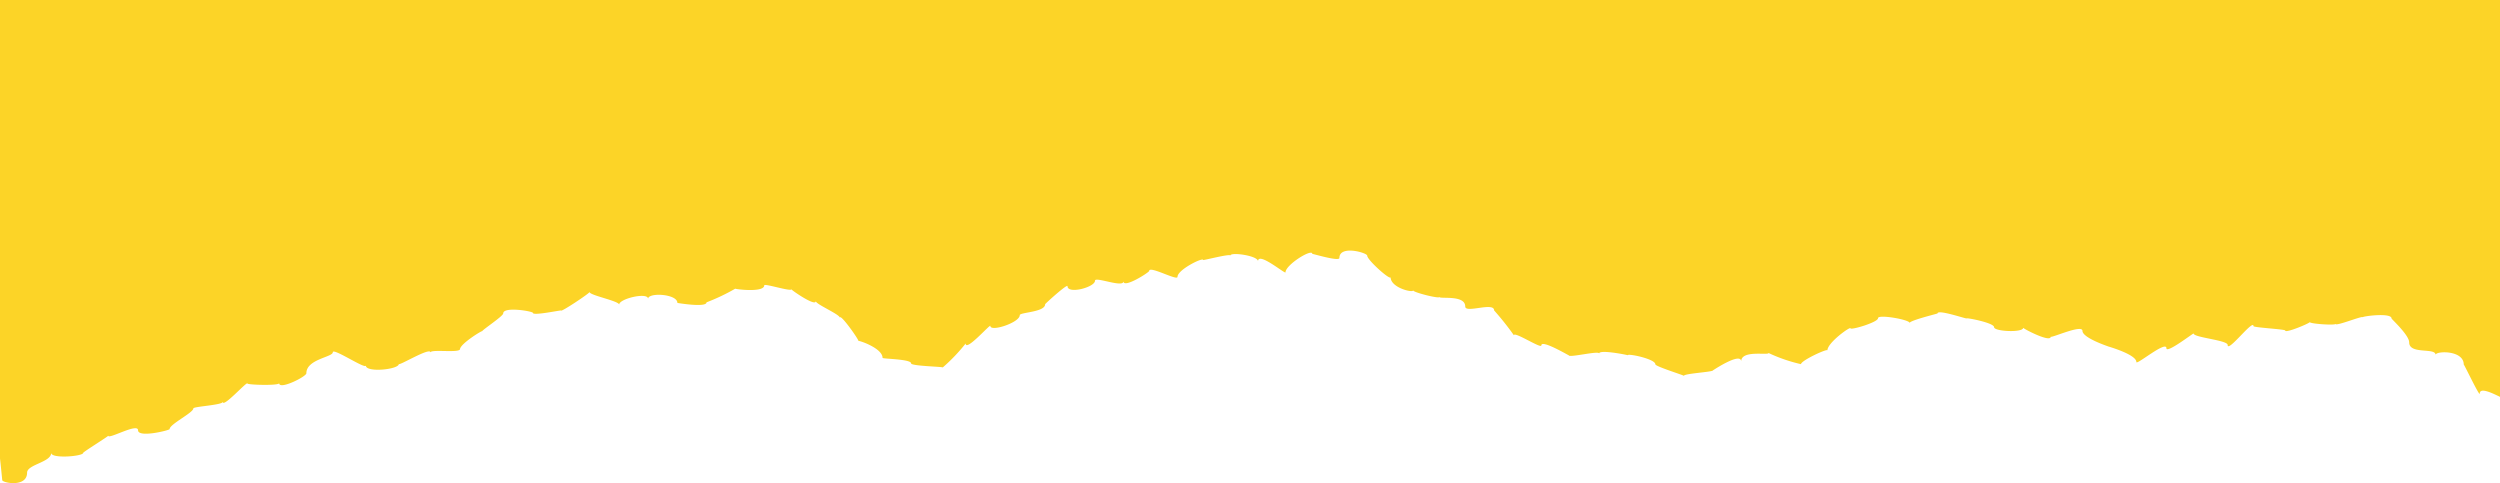 <svg xmlns="http://www.w3.org/2000/svg" viewBox="0 0 378.47 73.14"><g data-name="Слой 2"><g data-name="Слой 1"><path d="M0 0v69.41c.12 1 .34 3.31.34 3.27 0 .42 3.76 1.16 3.76-1.12 0-1.25 3.65-1.57 3.65-3 0 .93 4.84.52 4.84 0 0-.14 3.8-2.49 3.8-2.6 0 .61 4.51-2 4.51-.82s4.78 0 4.78-.18c0-.74 3.59-2.48 3.59-3.13 0-.3 4.46-.5 4.46-1 0 1 3.73-3.21 3.73-2.77 0 .21 4.8.35 4.8-.05 0 1.07 4.12-1 4.12-1.5 0-2.14 4-2.44 4-3.18s5 2.65 5 2c0 1.12 5 .61 5-.23 0 .33 4.79-2.61 4.79-1.74 0-.54 4.47.13 4.47-.52C69.75 52 73 50 73 50.14c0-.19 3.18-2.28 3.18-2.69 0-1.09 4.5-.33 4.5-.08 0 .47 4.26-.45 4.26-.36 0 .26 4.31-2.6 4.31-2.8 0 .5 4.48 1.35 4.48 1.91 0-.91 4.38-1.93 4.38-.88 0-1 4.44-.76 4.44.62 0 0 4.41.75 4.41-.09a30.39 30.39 0 004.35-2.07c0 .08 4.39.64 4.39-.51 0-.32 4.1 1 4.1.6 0 .12 3.7 2.69 3.7 1.8 0 .47 3.65 2 3.65 2.52 0-.74 2.81 3.2 2.81 3.51 0-.13 3.65 1.08 3.65 2.56 0 .16 4.32.17 4.32.83 0 .41 4.79.49 4.79.62a27.06 27.06 0 003.47-3.63c0 1.31 3.74-3 3.74-2.66 0 .95 4.45-.5 4.45-1.63 0-.44 3.84-.44 3.84-1.65 0-.08 3.39-3.15 3.39-2.74 0 1.26 4.16.17 4.16-.83 0-.66 4.31 1.13 4.31.1 0 1.12 3.89-1.36 3.89-1.57 0-.86 4.29 1.55 4.29.89 0-1.08 3.88-3 3.88-2.55 0 .09 4.12-1 4.12-.67 0-.57 4.19 0 4.19.87 0-1.53 4.16 2 4.16 1.67 0-1.14 4.06-3.67 4.06-2.79 0-.06 4.1 1.2 4.1.61 0-2 4.21-.78 4.21-.35 0 .67 3.54 3.81 3.54 3.26 0 1.61 3.41 2.41 3.41 2 0 .3 4 1.31 4 1 0 .34 3.89-.37 3.89 1.44 0 1.08 4.37-.74 4.37.59a43.49 43.49 0 013 3.77c0-.66 4.15 2.09 4.15 1.53 0-.94 4.16 1.55 4.16 1.5 0 .41 4.59-.75 4.59-.27 0-.65 4.33.22 4.33.26 0-.31 4.18.56 4.18 1.37 0 .33 4.32 1.65 4.32 1.75 0-.36 4.4-.58 4.4-.83 0 0 4.27-2.85 4.27-1.34 0-1.81 4.15-.89 4.15-1.29a23.76 23.76 0 004.91 1.69c0-.55 4-2.4 4-2.09 0-1.16 3.49-3.66 3.49-3.34s4.17-.9 4.17-1.53 4.79.22 4.79.72c0-.38 4.22-1.4 4.22-1.44 0-.67 4.41.87 4.41.75s4.15.67 4.15 1.33 4.41.86 4.41.09c0 .13 4.17 2.32 4.17 1.34 0 .29 4.8-1.93 4.8-.87s3.88 2.34 3.88 2.35 4.28 1.21 4.28 2.37c0 .52 4.55-3.33 4.55-2.09 0 .86 4.12-2.36 4.12-2.23 0 .61 5.15 1 5.15 1.73 0 1.24 3.91-4 3.91-2.85 0 .22 4.8.47 4.8.66 0 .48 3.73-1.11 3.73-1.27 0 .27 3.89.52 3.89.27 0 .42 4.1-1.27 4.1-1 0-.16 4.38-.74 4.38.18 0 .1 2.67 2.52 2.67 3.62 0 1.88 4 .75 4 1.89 0-.6 4.26-.76 4.26 1.47 0-.16 2.42 4.91 2.42 4.41 0-1 1.8-.14 3.07.48V0z" fill="#fcd427" data-name="Layer 1"/></g></g></svg>